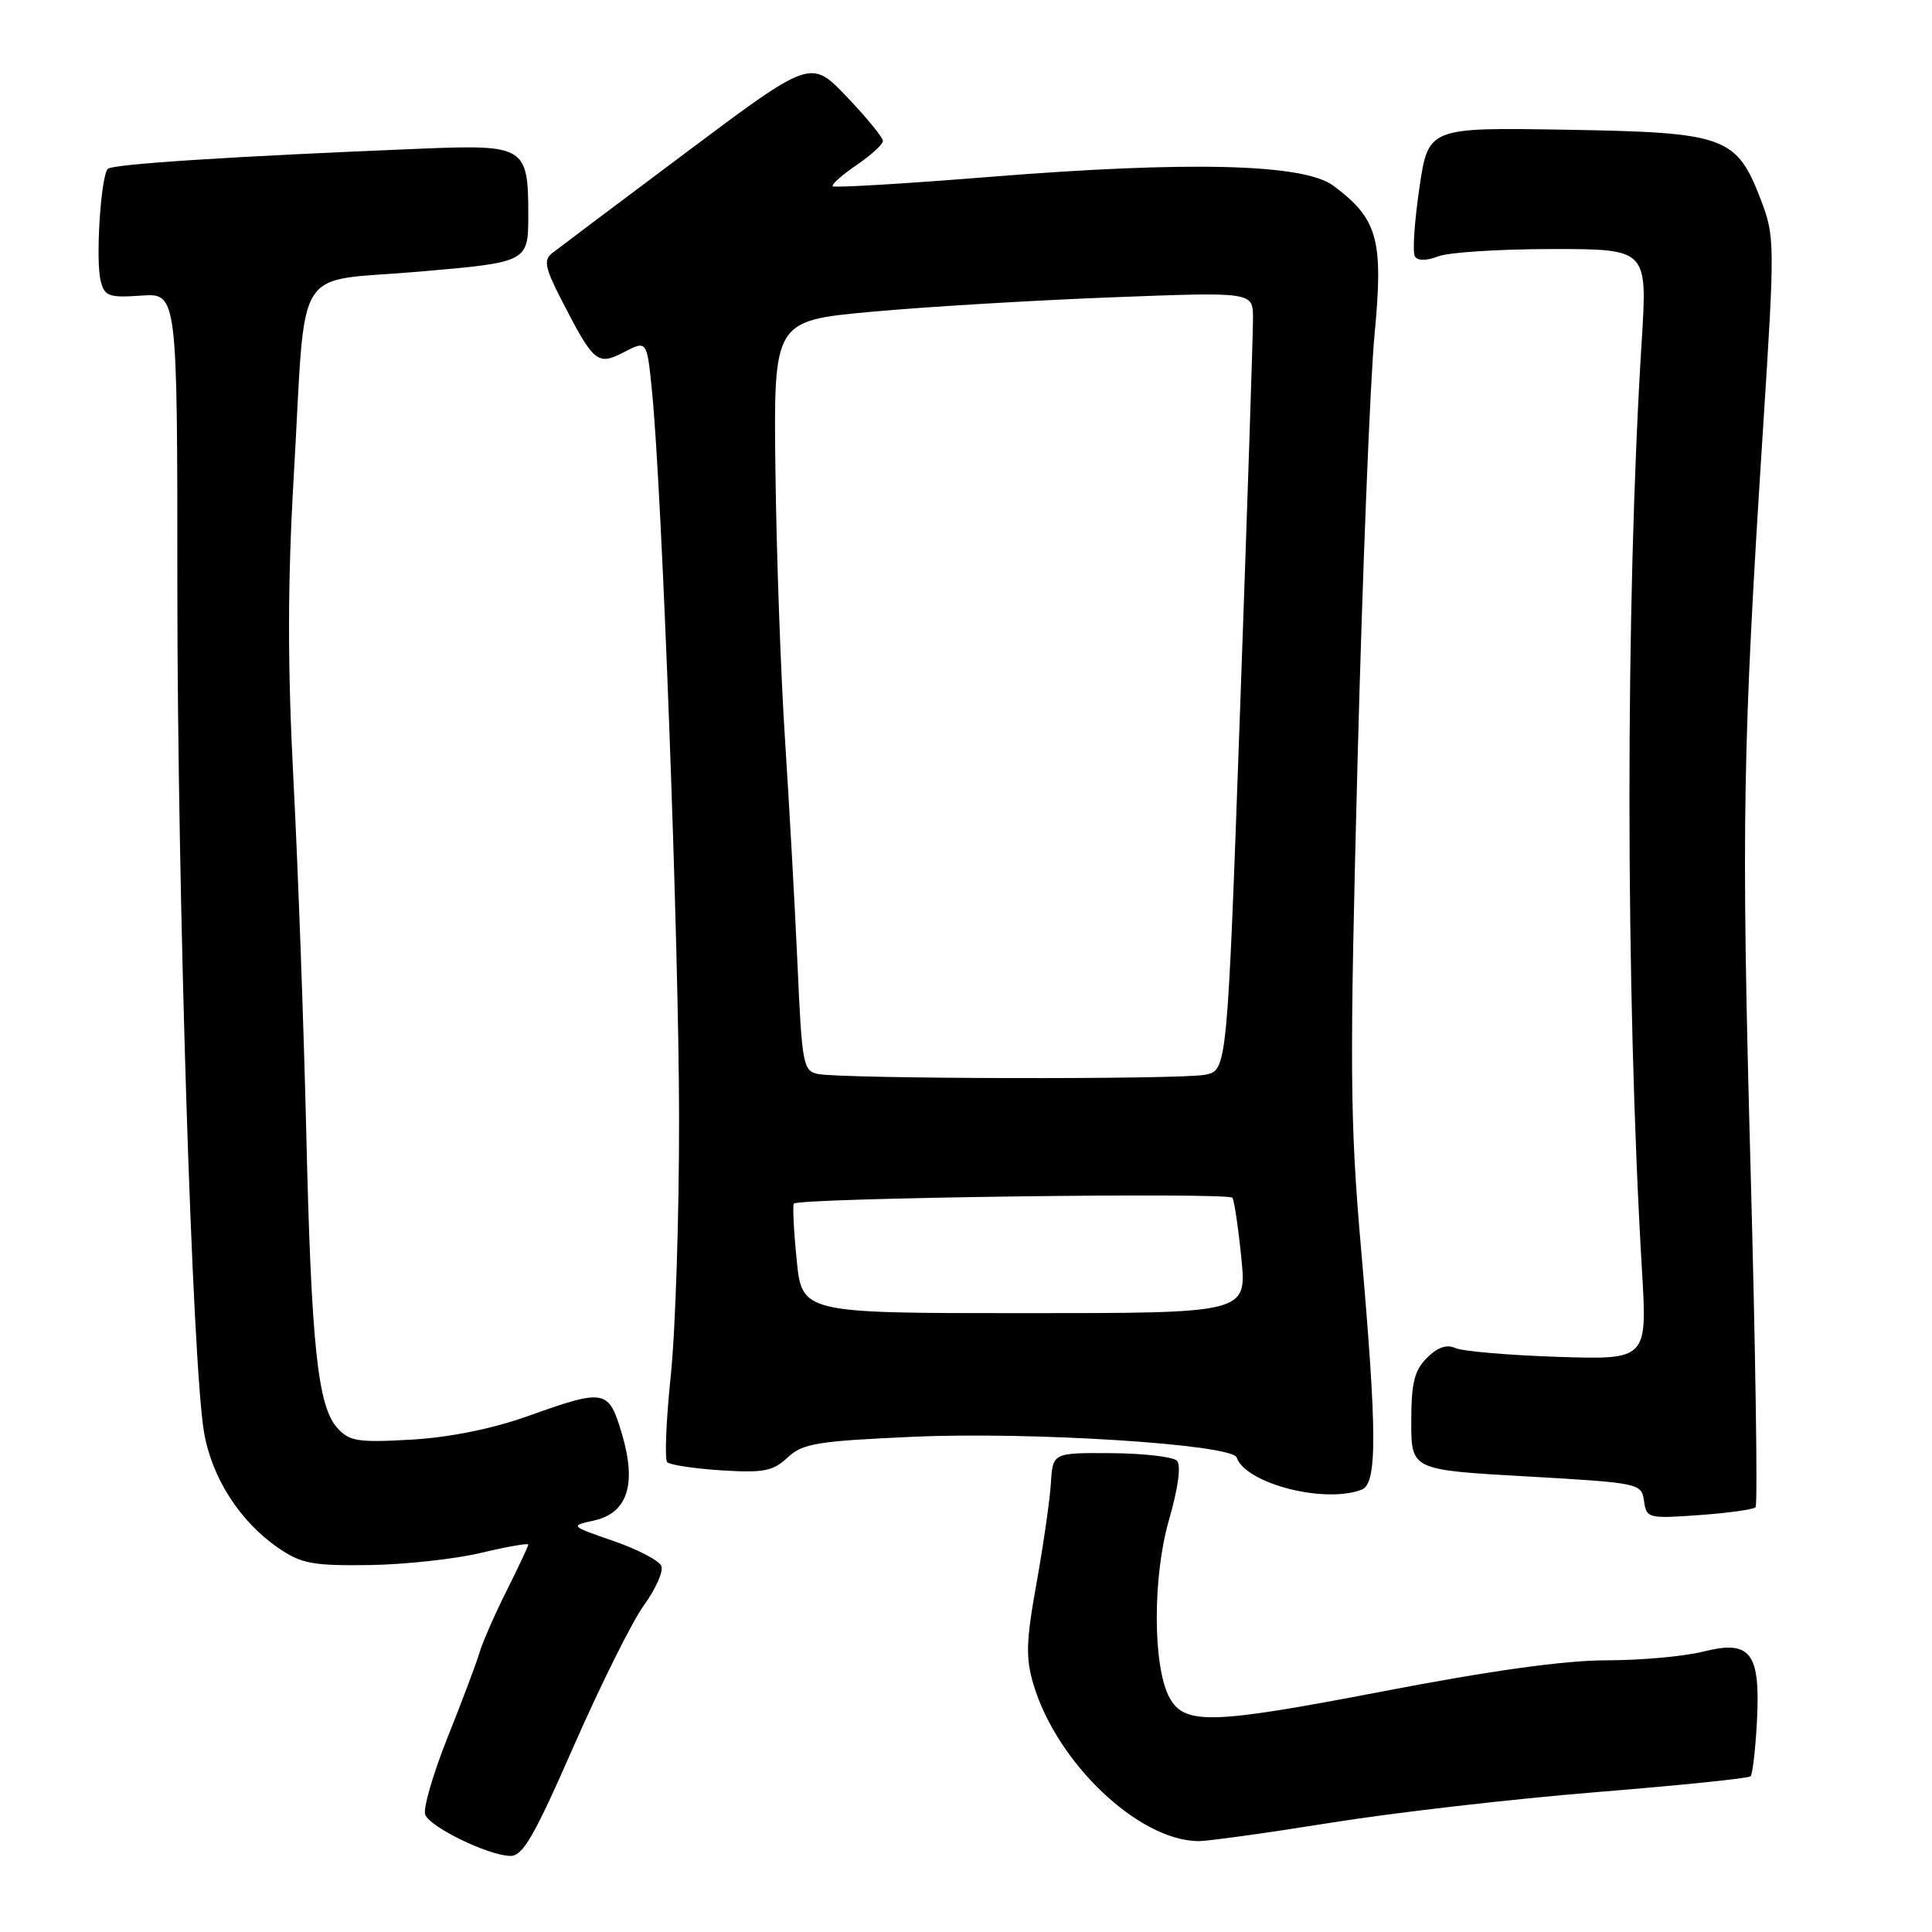<?xml version="1.0" encoding="UTF-8" standalone="no"?>
<!DOCTYPE svg PUBLIC "-//W3C//DTD SVG 1.1//EN" "http://www.w3.org/Graphics/SVG/1.1/DTD/svg11.dtd" >
<svg xmlns="http://www.w3.org/2000/svg" xmlns:xlink="http://www.w3.org/1999/xlink" version="1.1" viewBox="0 0 256 256">
 <g >
 <path fill="currentColor"
d=" M 76.05 231.31 C 79.60 223.22 83.77 214.86 85.32 212.71 C 86.87 210.57 87.92 208.23 87.64 207.52 C 87.37 206.80 84.53 205.31 81.32 204.20 C 75.53 202.20 75.52 202.18 78.69 201.48 C 83.16 200.49 84.39 196.68 82.41 190.00 C 80.64 184.06 80.21 183.98 69.92 187.65 C 65.20 189.33 59.59 190.46 54.50 190.76 C 47.45 191.16 46.29 190.98 44.72 189.24 C 42.09 186.34 41.25 178.40 40.58 150.00 C 40.25 135.97 39.49 115.05 38.89 103.50 C 38.09 88.12 38.10 77.28 38.93 63.00 C 40.60 34.20 38.58 37.47 55.59 35.99 C 70.00 34.74 70.00 34.74 70.00 28.44 C 70.00 19.42 69.54 19.14 55.80 19.70 C 30.91 20.71 14.93 21.74 14.29 22.37 C 13.36 23.31 12.64 34.44 13.34 37.21 C 13.85 39.26 14.41 39.47 18.71 39.17 C 23.50 38.84 23.50 38.84 23.50 77.67 C 23.50 118.25 25.47 180.69 27.04 189.81 C 28.08 195.86 31.82 201.65 36.92 205.14 C 39.94 207.20 41.47 207.48 48.94 207.38 C 53.65 207.31 60.31 206.58 63.75 205.76 C 67.19 204.94 70.00 204.45 70.00 204.66 C 70.00 204.88 68.71 207.63 67.13 210.78 C 65.55 213.93 63.93 217.62 63.53 219.00 C 63.12 220.38 61.22 225.44 59.29 230.26 C 57.37 235.08 56.04 239.66 56.34 240.45 C 56.98 242.10 64.54 245.79 67.55 245.92 C 69.26 245.99 70.69 243.52 76.05 231.31 Z  M 176.22 241.54 C 184.62 240.19 200.50 238.36 211.49 237.47 C 222.48 236.58 231.70 235.64 231.96 235.37 C 232.22 235.11 232.60 231.88 232.80 228.20 C 233.29 218.98 231.99 217.26 225.71 218.84 C 223.18 219.48 217.40 220.00 212.87 220.00 C 207.33 220.00 197.52 221.36 183.00 224.16 C 160.46 228.49 156.92 228.59 154.94 224.90 C 152.75 220.80 152.72 209.01 154.87 201.50 C 156.13 197.12 156.53 194.14 155.94 193.55 C 155.42 193.03 151.51 192.58 147.25 192.55 C 139.50 192.50 139.50 192.50 139.25 196.50 C 139.12 198.70 138.26 204.66 137.35 209.75 C 135.95 217.52 135.89 219.68 136.95 223.23 C 140.06 233.59 150.79 243.82 158.72 243.96 C 159.94 243.98 167.81 242.89 176.22 241.54 Z  M 232.62 199.72 C 232.92 199.42 232.62 179.22 231.96 154.83 C 230.72 109.14 230.89 99.11 233.63 56.50 C 235.18 32.38 235.17 31.33 233.37 26.60 C 230.10 18.05 228.73 17.55 207.55 17.19 C 189.25 16.88 189.25 16.88 188.07 24.95 C 187.42 29.38 187.15 33.44 187.48 33.97 C 187.86 34.58 188.99 34.57 190.60 33.96 C 191.99 33.43 198.79 33.00 205.72 33.00 C 218.30 33.00 218.30 33.00 217.53 45.25 C 215.36 80.10 215.37 131.20 217.57 168.34 C 218.27 180.17 218.27 180.17 206.38 179.79 C 199.85 179.57 193.75 179.05 192.83 178.62 C 191.70 178.10 190.47 178.53 189.08 179.92 C 187.41 181.59 187.00 183.25 187.00 188.38 C 187.00 194.77 187.00 194.77 202.25 195.63 C 217.26 196.49 217.51 196.54 217.84 198.88 C 218.16 201.18 218.40 201.24 225.12 200.76 C 228.94 200.49 232.32 200.02 232.62 199.72 Z  M 180.42 197.39 C 182.50 196.59 182.49 190.06 180.35 165.50 C 178.87 148.57 178.82 141.54 179.88 101.00 C 180.53 75.97 181.55 50.45 182.14 44.27 C 183.33 31.74 182.57 29.00 176.68 24.61 C 172.79 21.70 157.63 21.31 131.12 23.44 C 119.91 24.34 110.56 24.90 110.35 24.68 C 110.13 24.46 111.54 23.21 113.47 21.89 C 115.40 20.58 116.99 19.13 116.99 18.68 C 117.00 18.22 114.85 15.60 112.22 12.84 C 107.44 7.83 107.44 7.83 90.97 20.16 C 81.91 26.94 73.89 32.97 73.14 33.56 C 72.02 34.45 72.22 35.49 74.31 39.57 C 78.69 48.11 79.15 48.49 82.68 46.66 C 85.72 45.09 85.72 45.09 86.39 51.80 C 87.73 65.17 89.96 125.06 89.98 148.00 C 90.00 160.93 89.50 176.36 88.88 182.29 C 88.26 188.23 88.05 193.38 88.41 193.75 C 88.78 194.11 92.01 194.60 95.60 194.83 C 101.19 195.18 102.43 194.94 104.36 193.13 C 106.35 191.26 108.24 190.95 121.05 190.38 C 136.71 189.68 163.26 191.38 163.86 193.12 C 165.06 196.59 175.50 199.28 180.42 197.39 Z  M 105.56 166.90 C 105.17 163.00 105.01 159.66 105.19 159.48 C 105.94 158.73 162.86 157.97 163.30 158.71 C 163.56 159.14 164.09 162.76 164.49 166.75 C 165.20 174.00 165.20 174.00 135.73 174.00 C 106.26 174.00 106.26 174.00 105.56 166.90 Z  M 108.40 142.31 C 106.42 141.92 106.26 141.08 105.67 127.70 C 105.32 119.89 104.57 106.53 104.02 98.00 C 103.46 89.47 102.89 73.50 102.75 62.50 C 102.50 42.50 102.50 42.50 115.50 41.31 C 122.65 40.65 136.94 39.80 147.25 39.40 C 166.00 38.68 166.00 38.68 166.03 42.09 C 166.04 43.97 165.28 67.17 164.33 93.66 C 162.61 141.83 162.61 141.83 159.68 142.41 C 156.45 143.06 111.75 142.97 108.40 142.31 Z "/>
</g>
</svg>